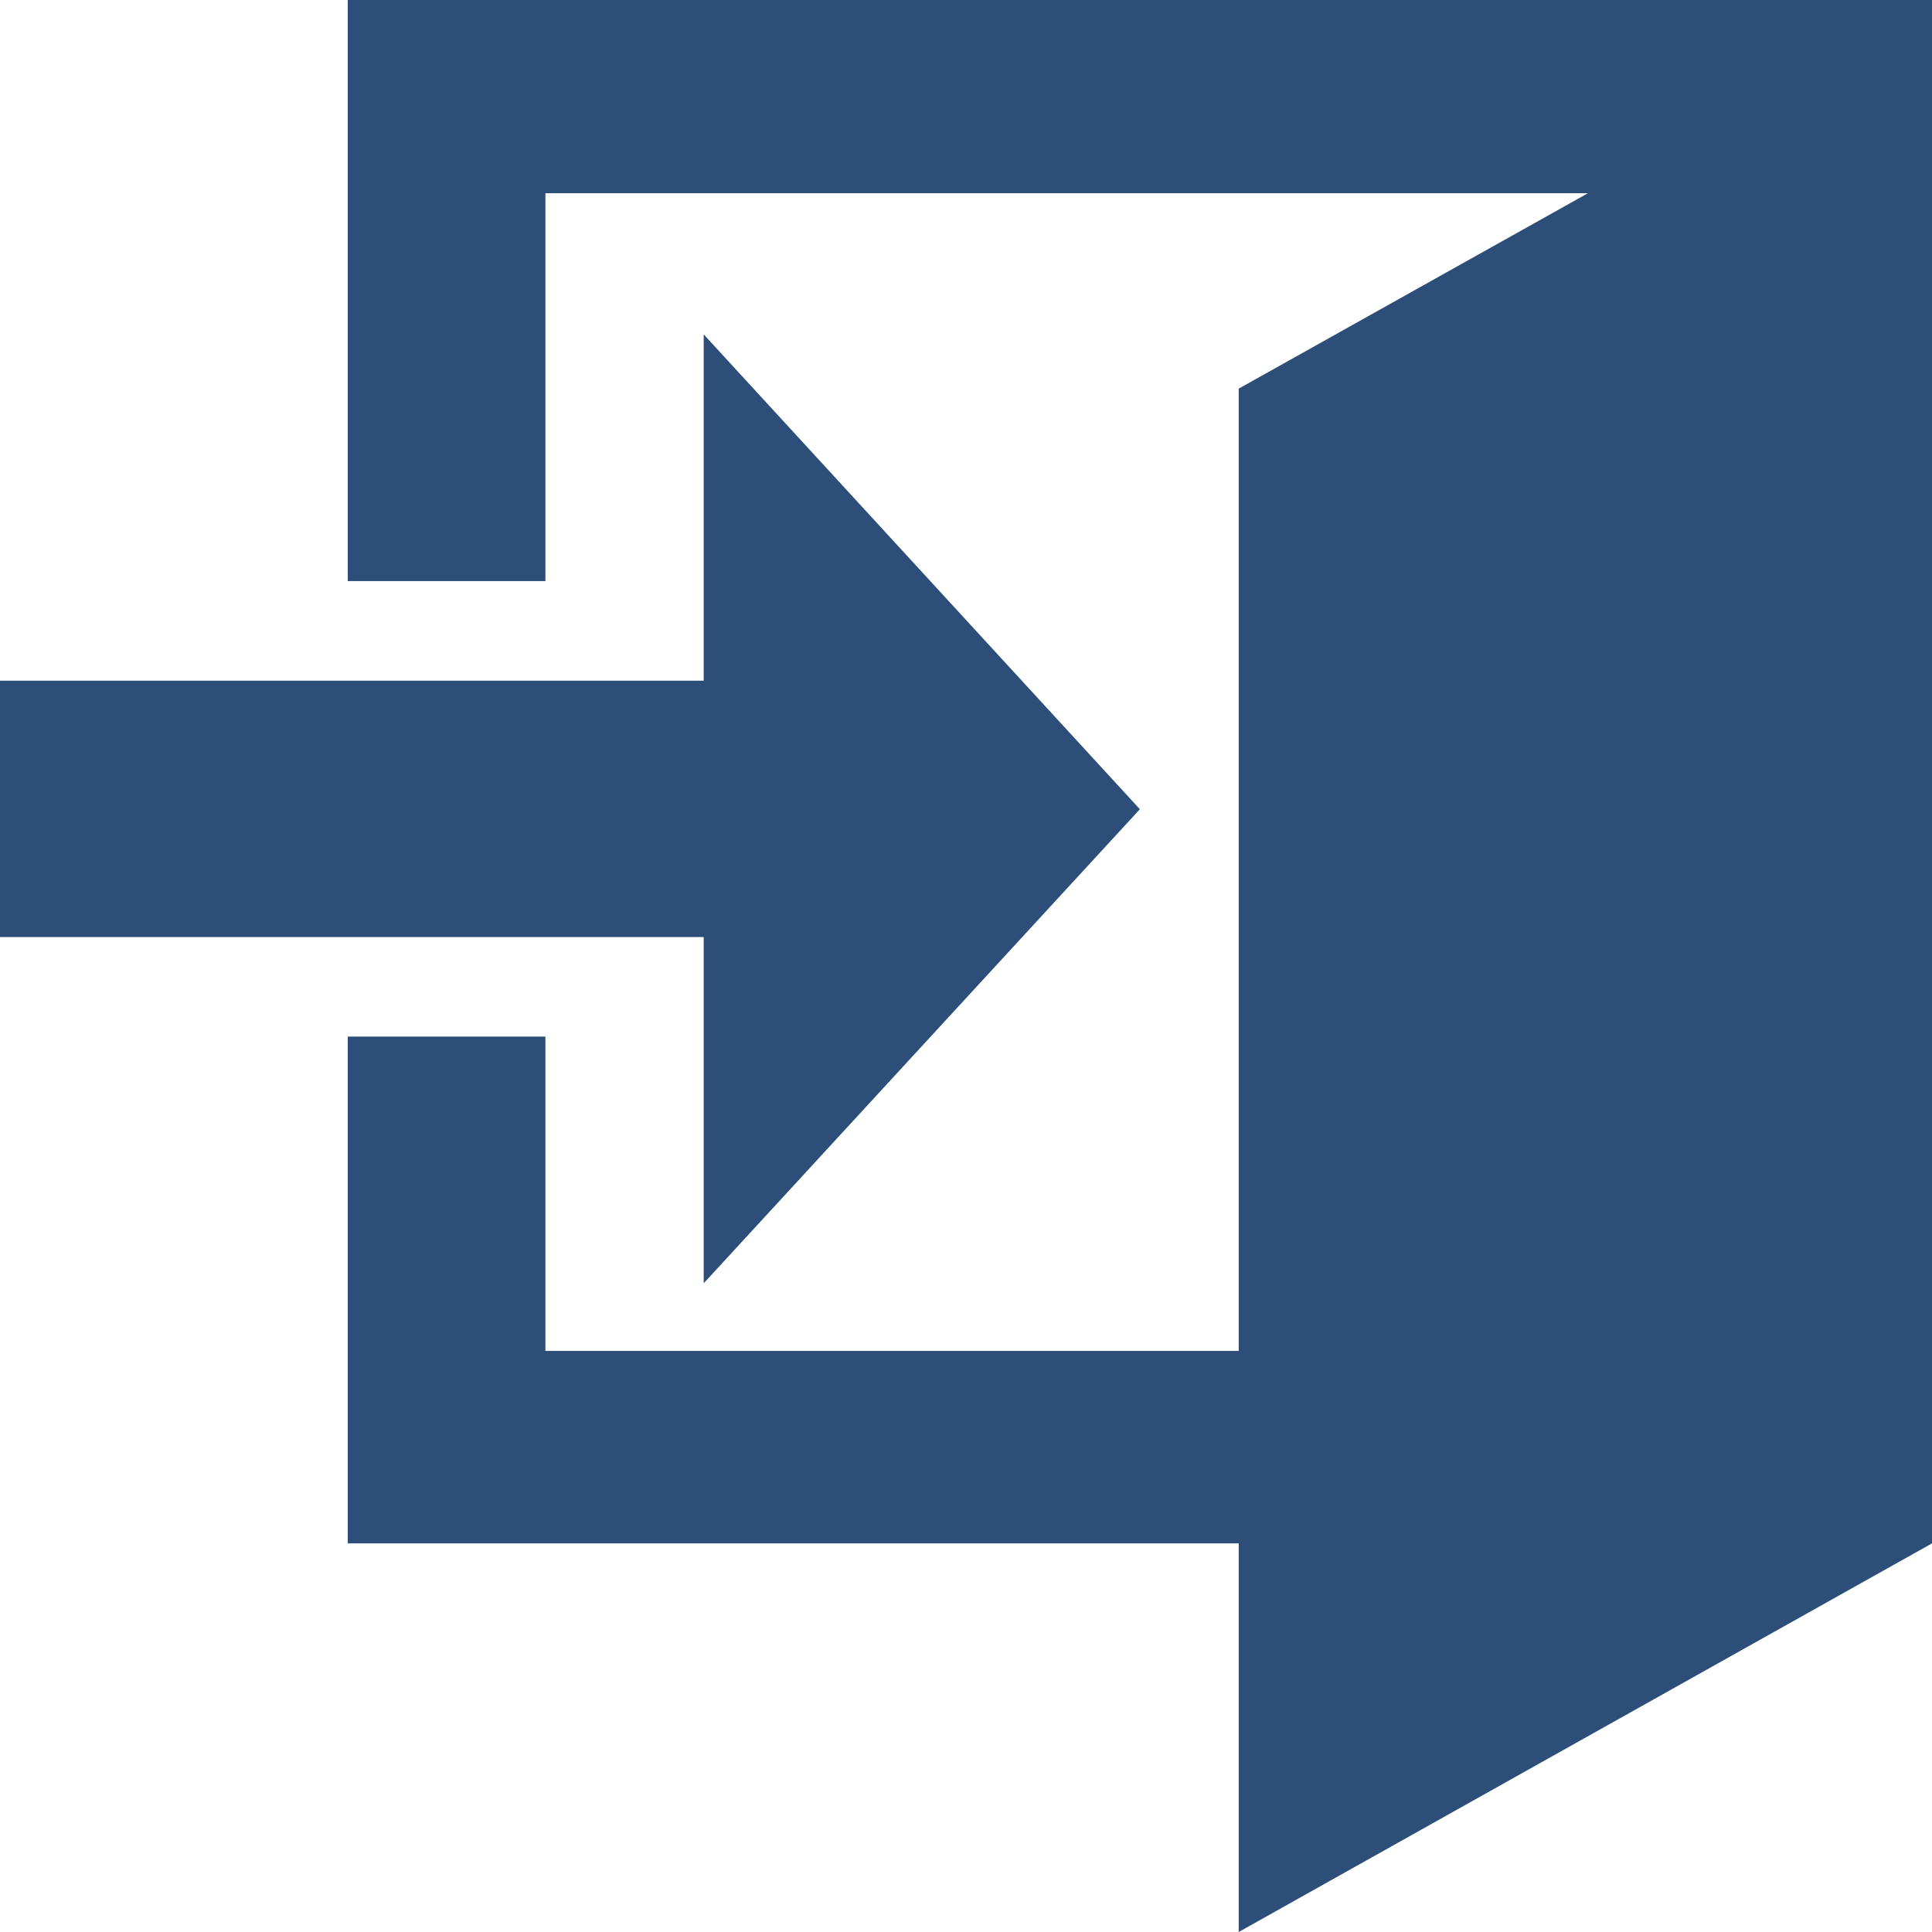 <?xml version="1.0" encoding="utf-8"?>
<!-- Generator: Adobe Illustrator 23.0.3, SVG Export Plug-In . SVG Version: 6.00 Build 0)  -->
<svg version="1.1" id="Capa_1" xmlns="http://www.w3.org/2000/svg" xmlns:xlink="http://www.w3.org/1999/xlink" x="0px" y="0px"
	 viewBox="0 0 26 26" style="enable-background:new 0 0 26 26;" xml:space="preserve">
<style type="text/css">
	.st0{fill:#2D4E79;}
</style>
<g>
	<polygon class="st0" points="9.47,17.27 15.34,10.89 9.47,4.5 9.47,9.16 0,9.16 0,12.61 9.47,12.61 	"/>
	<polygon class="st0" points="4.68,0 4.68,7.82 7.34,7.82 7.34,2.6 21.37,2.6 16.67,5.23 16.67,18.18 7.34,18.18 7.34,13.95 
		4.68,13.95 4.68,20.77 16.67,20.77 16.67,26 26,20.77 26,0 	"/>
</g>
</svg>
